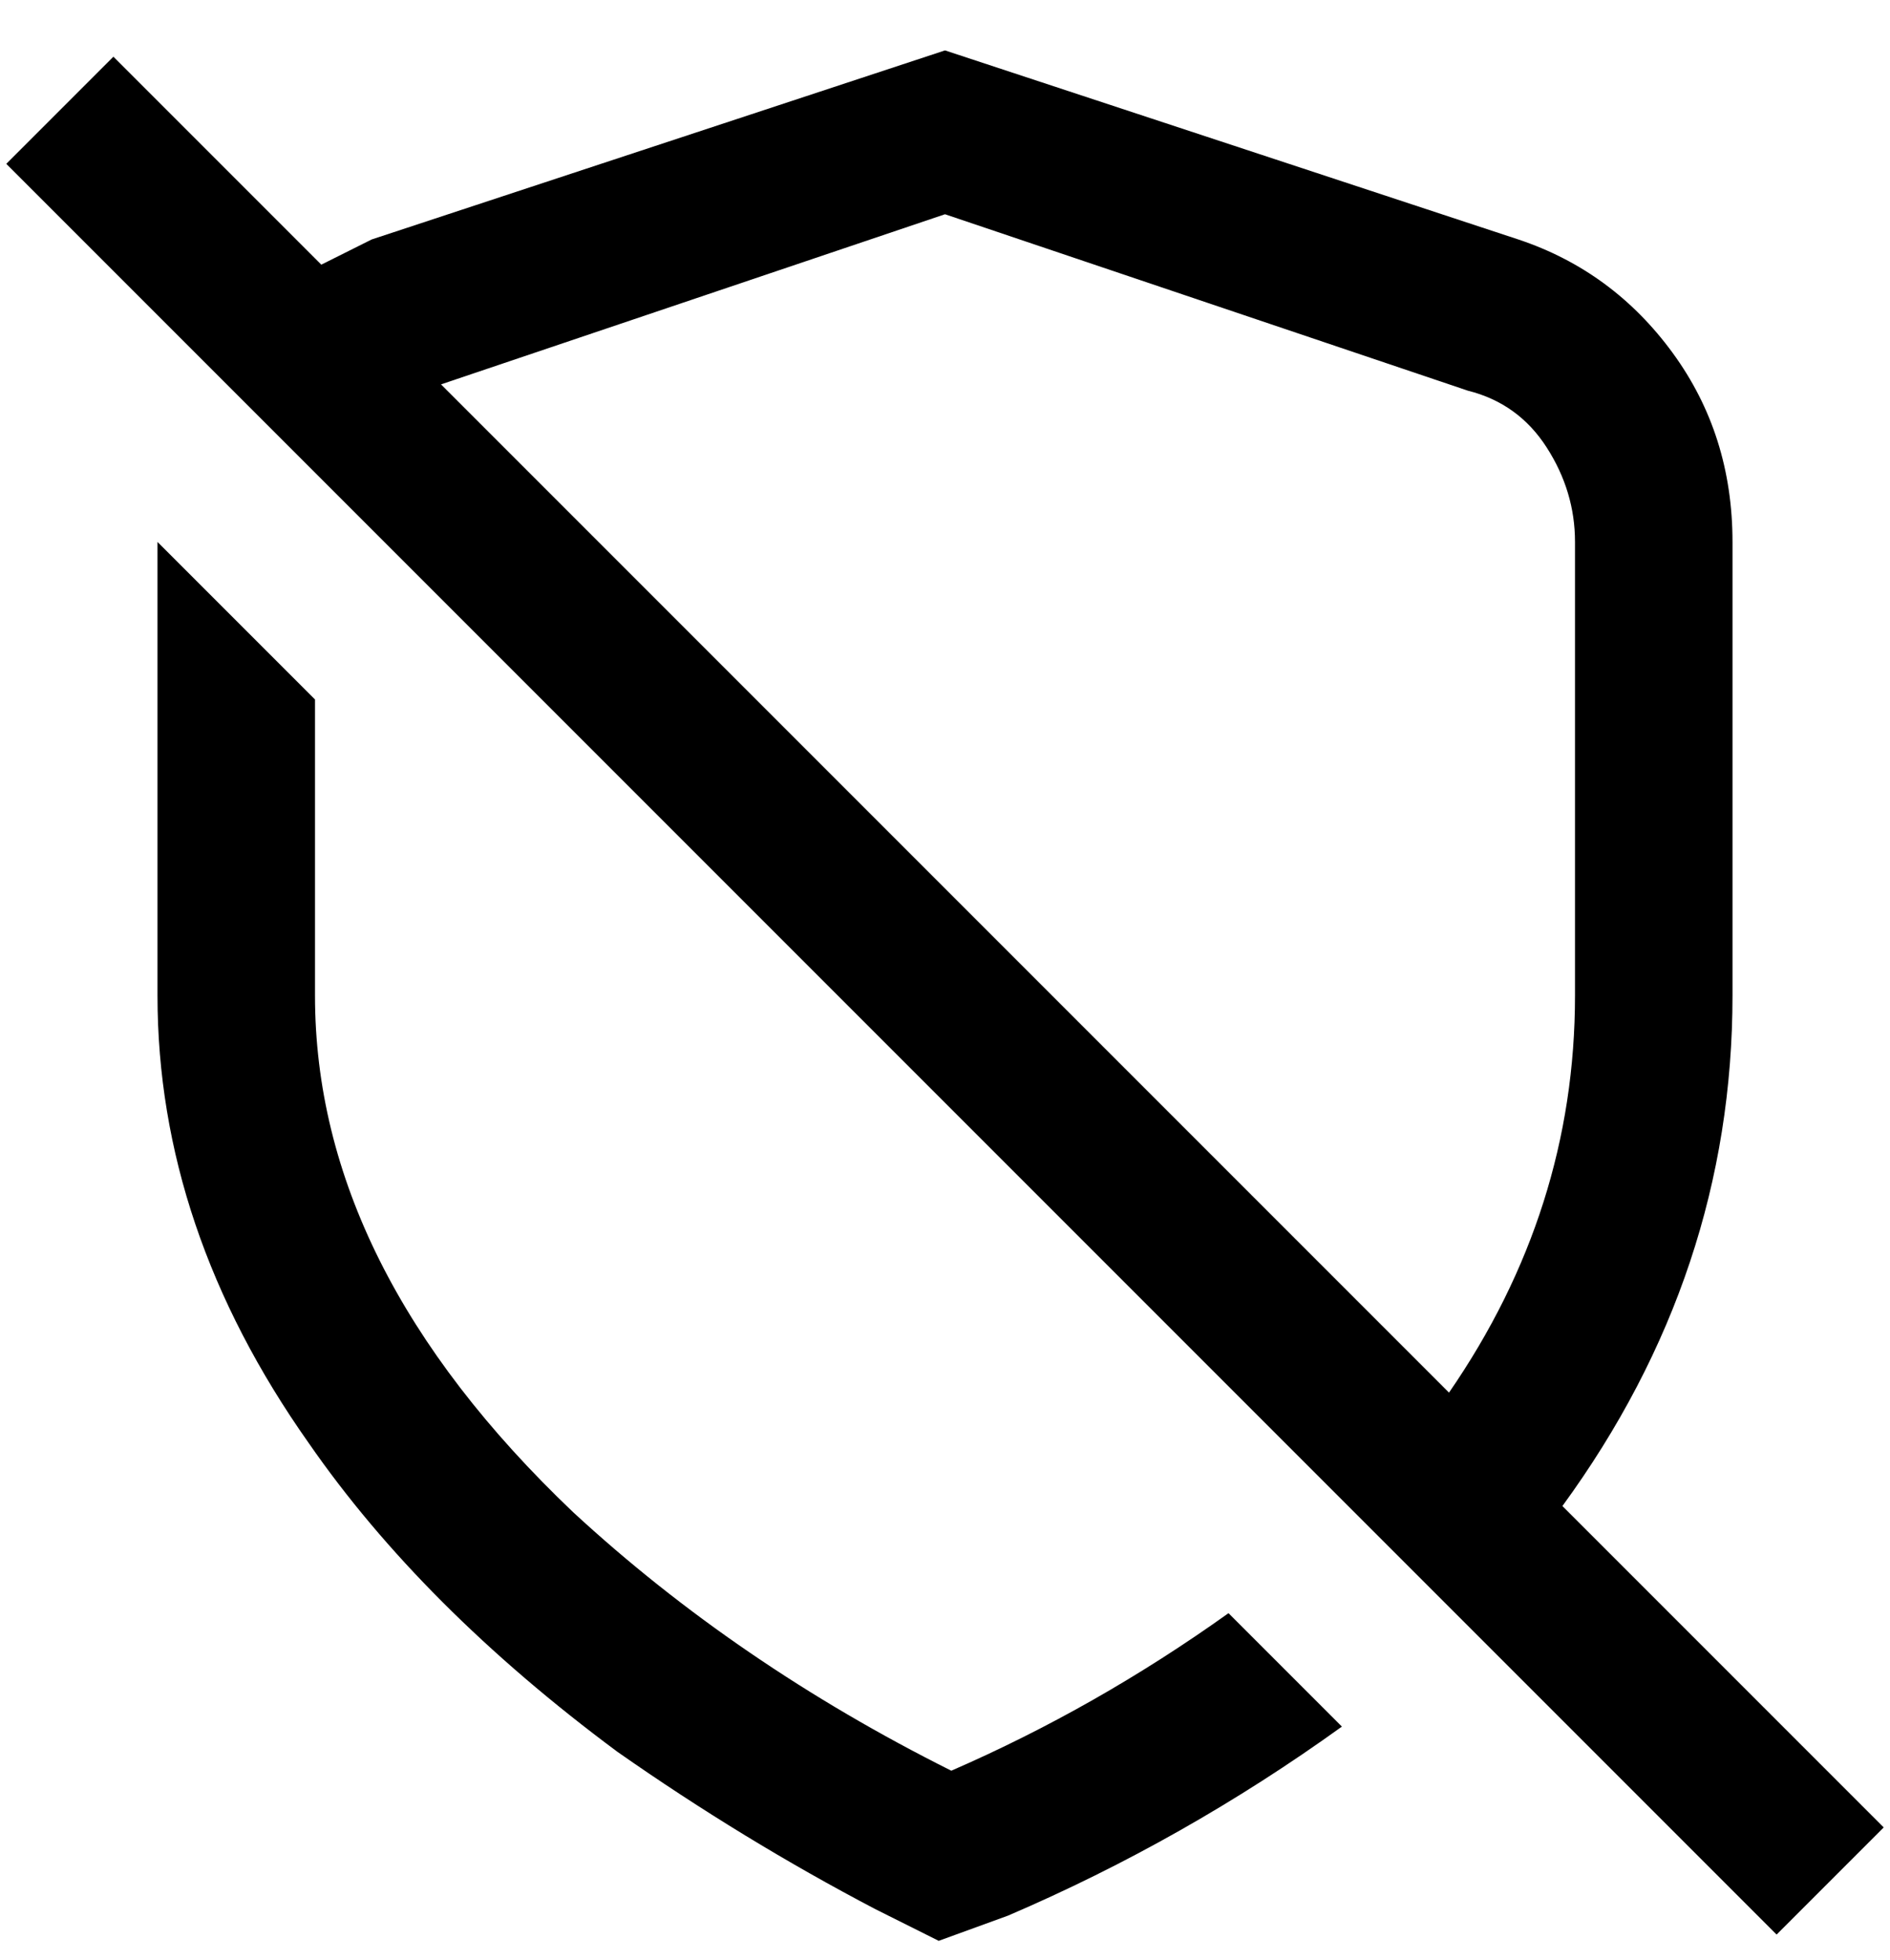 <svg viewBox="0 0 300 311" xmlns="http://www.w3.org/2000/svg"><path d="M248 239q27-37 27-81V86q0-17-9.5-30T241 38L150 8 59 38l-8 4L18 9 1 26l281 281 17-17-51-51zM150 34l83 28q8 2 12.5 9t4.5 15v72q0 34-20 63L70 61l80-27zm45 222l18 18q-25 18-53 30l-11 4-10-5q-21-11-41-25-31-23-49-49-24-34-24-71V86l25 25v47q0 43 41 82 26 24 60 41 23-10 44-25z"/></svg>